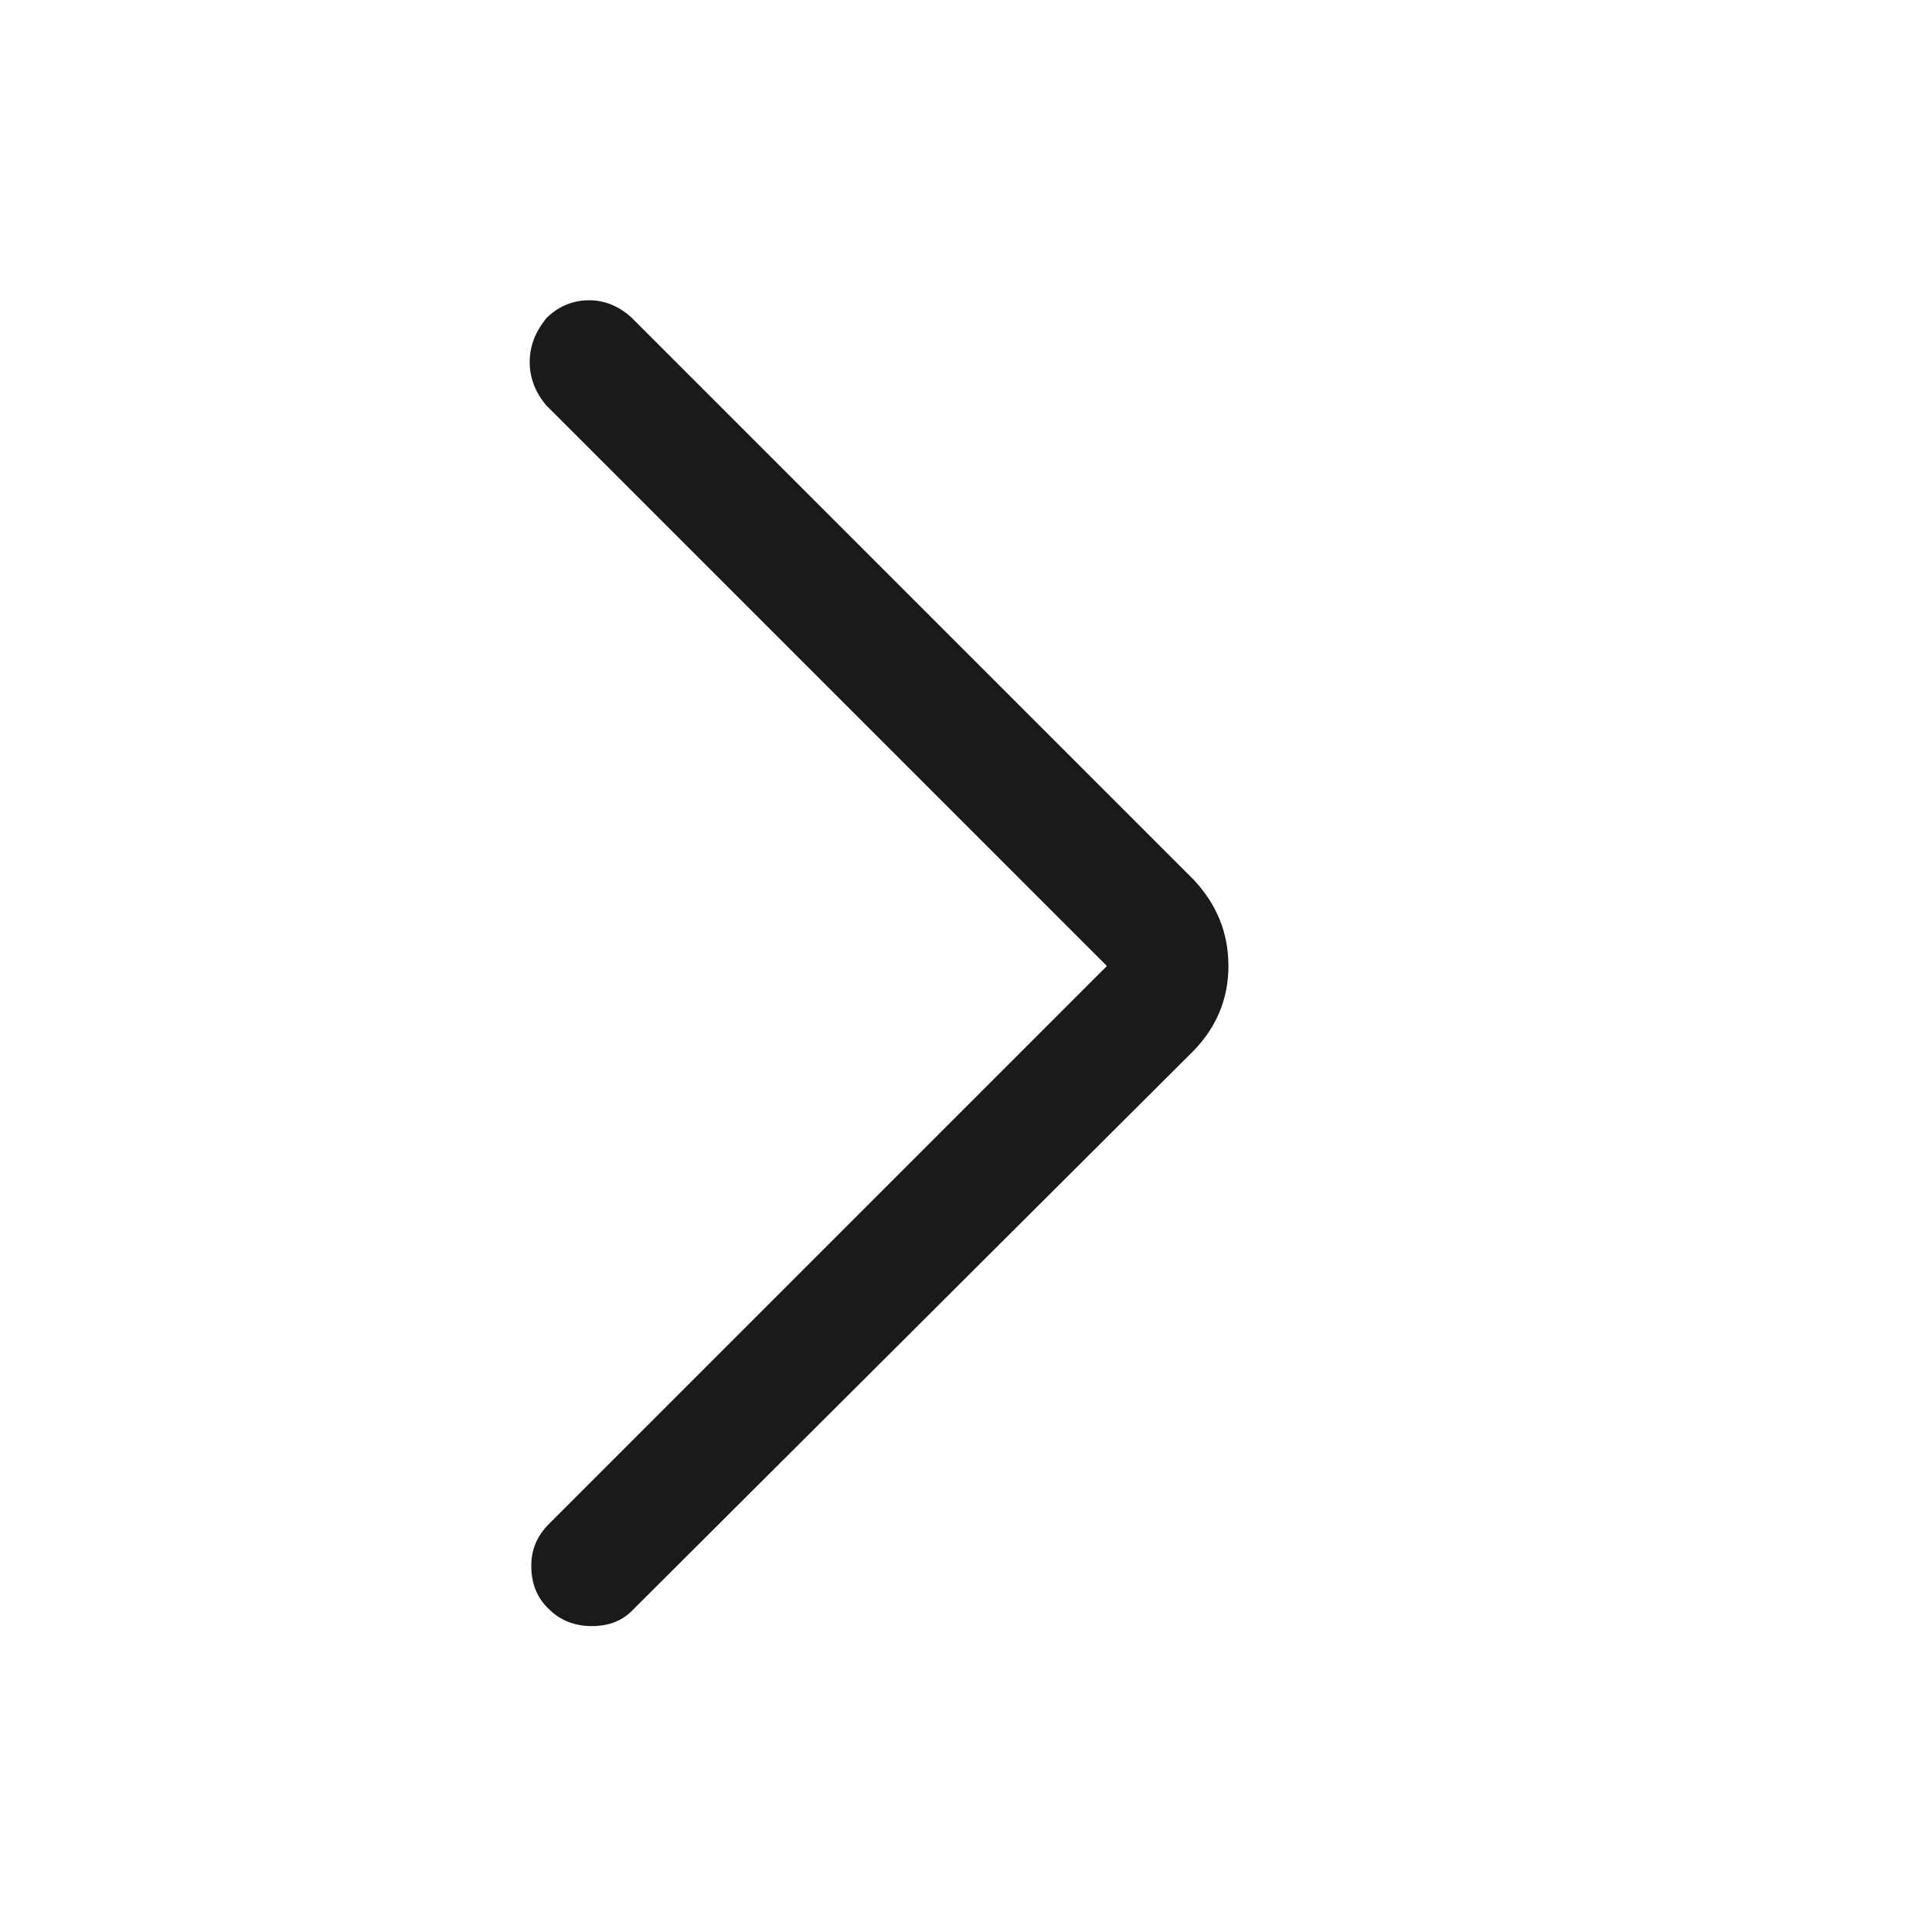 <svg width="24" height="24" viewBox="0 0 24 24" fill="none" xmlns="http://www.w3.org/2000/svg"
     xmlns:xlink="http://www.w3.org/1999/xlink">
    <desc>
        Created with Pixso.
    </desc>
    <defs>
        <clipPath id="clip3_1936">
            <rect width="24" height="24" fill="white" fill-opacity="0"/>
        </clipPath>
    </defs>
    <g clip-path="url(#clip3_1936)">
        <path d="M13.75 12L6.79 5.04C6.65 4.88 6.58 4.69 6.58 4.5C6.58 4.3 6.65 4.12 6.79 3.95C6.93 3.81 7.11 3.73 7.32 3.73C7.52 3.73 7.7 3.81 7.85 3.95L14.83 10.93C15.11 11.23 15.26 11.58 15.26 12C15.26 12.41 15.11 12.76 14.83 13.05L7.87 19.99C7.74 20.13 7.57 20.2 7.35 20.2C7.14 20.2 6.96 20.13 6.82 19.99C6.67 19.85 6.6 19.67 6.6 19.45C6.6 19.25 6.67 19.08 6.82 18.93L13.75 12Z"
              fill="#000000" fill-opacity="0.898" fill-rule="nonzero"/>
    </g>
</svg>

